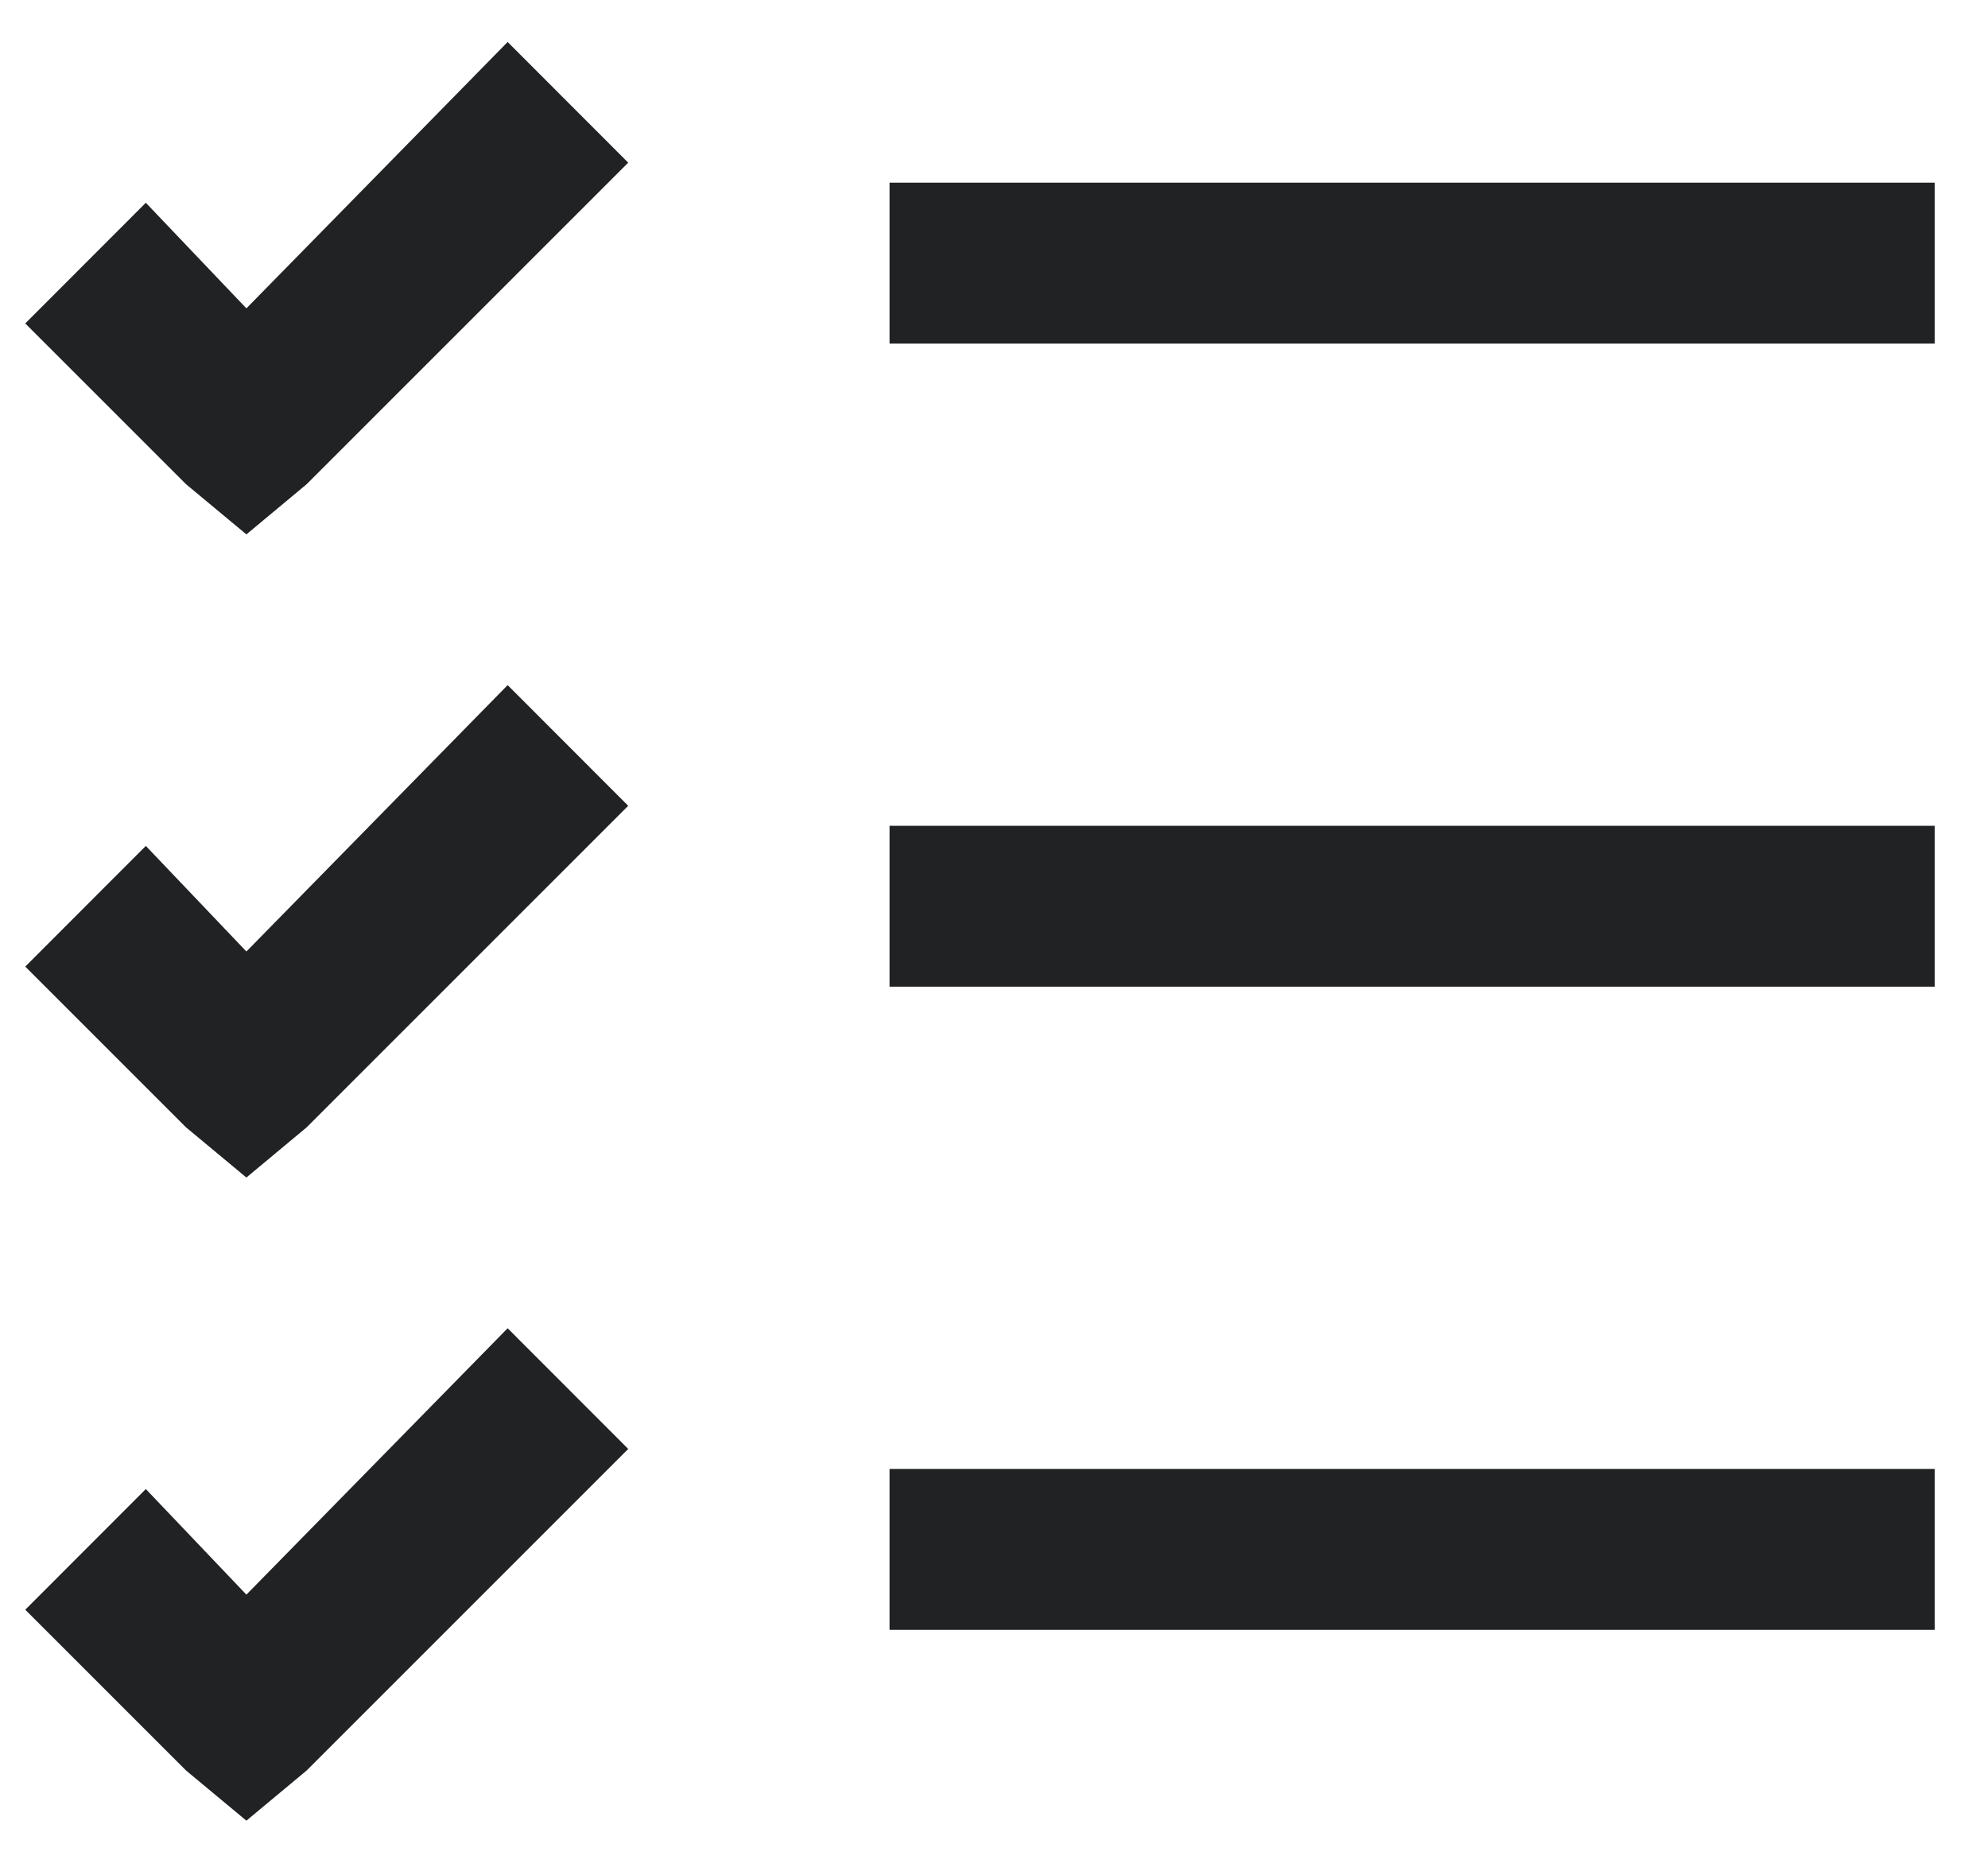 <svg width="17" height="16" viewBox="0 0 17 16" fill="none" xmlns="http://www.w3.org/2000/svg">
<path d="M4.341 0.359L5.372 1.391L2.622 4.141L2.107 4.57L1.591 4.141L0.216 2.766L1.247 1.734L2.107 2.637L4.341 0.359ZM7.607 1.562H16.544V2.938H7.607V1.562ZM4.341 5.859L5.372 6.891L2.622 9.641L2.107 10.07L1.591 9.641L0.216 8.266L1.247 7.234L2.107 8.137L4.341 5.859ZM7.607 7.062H16.544V8.438H7.607V7.062ZM4.341 11.359L5.372 12.391L2.622 15.141L2.107 15.57L1.591 15.141L0.216 13.766L1.247 12.734L2.107 13.637L4.341 11.359ZM7.607 12.562H16.544V13.938H7.607V12.562Z" fill="#202224"/>
</svg>
